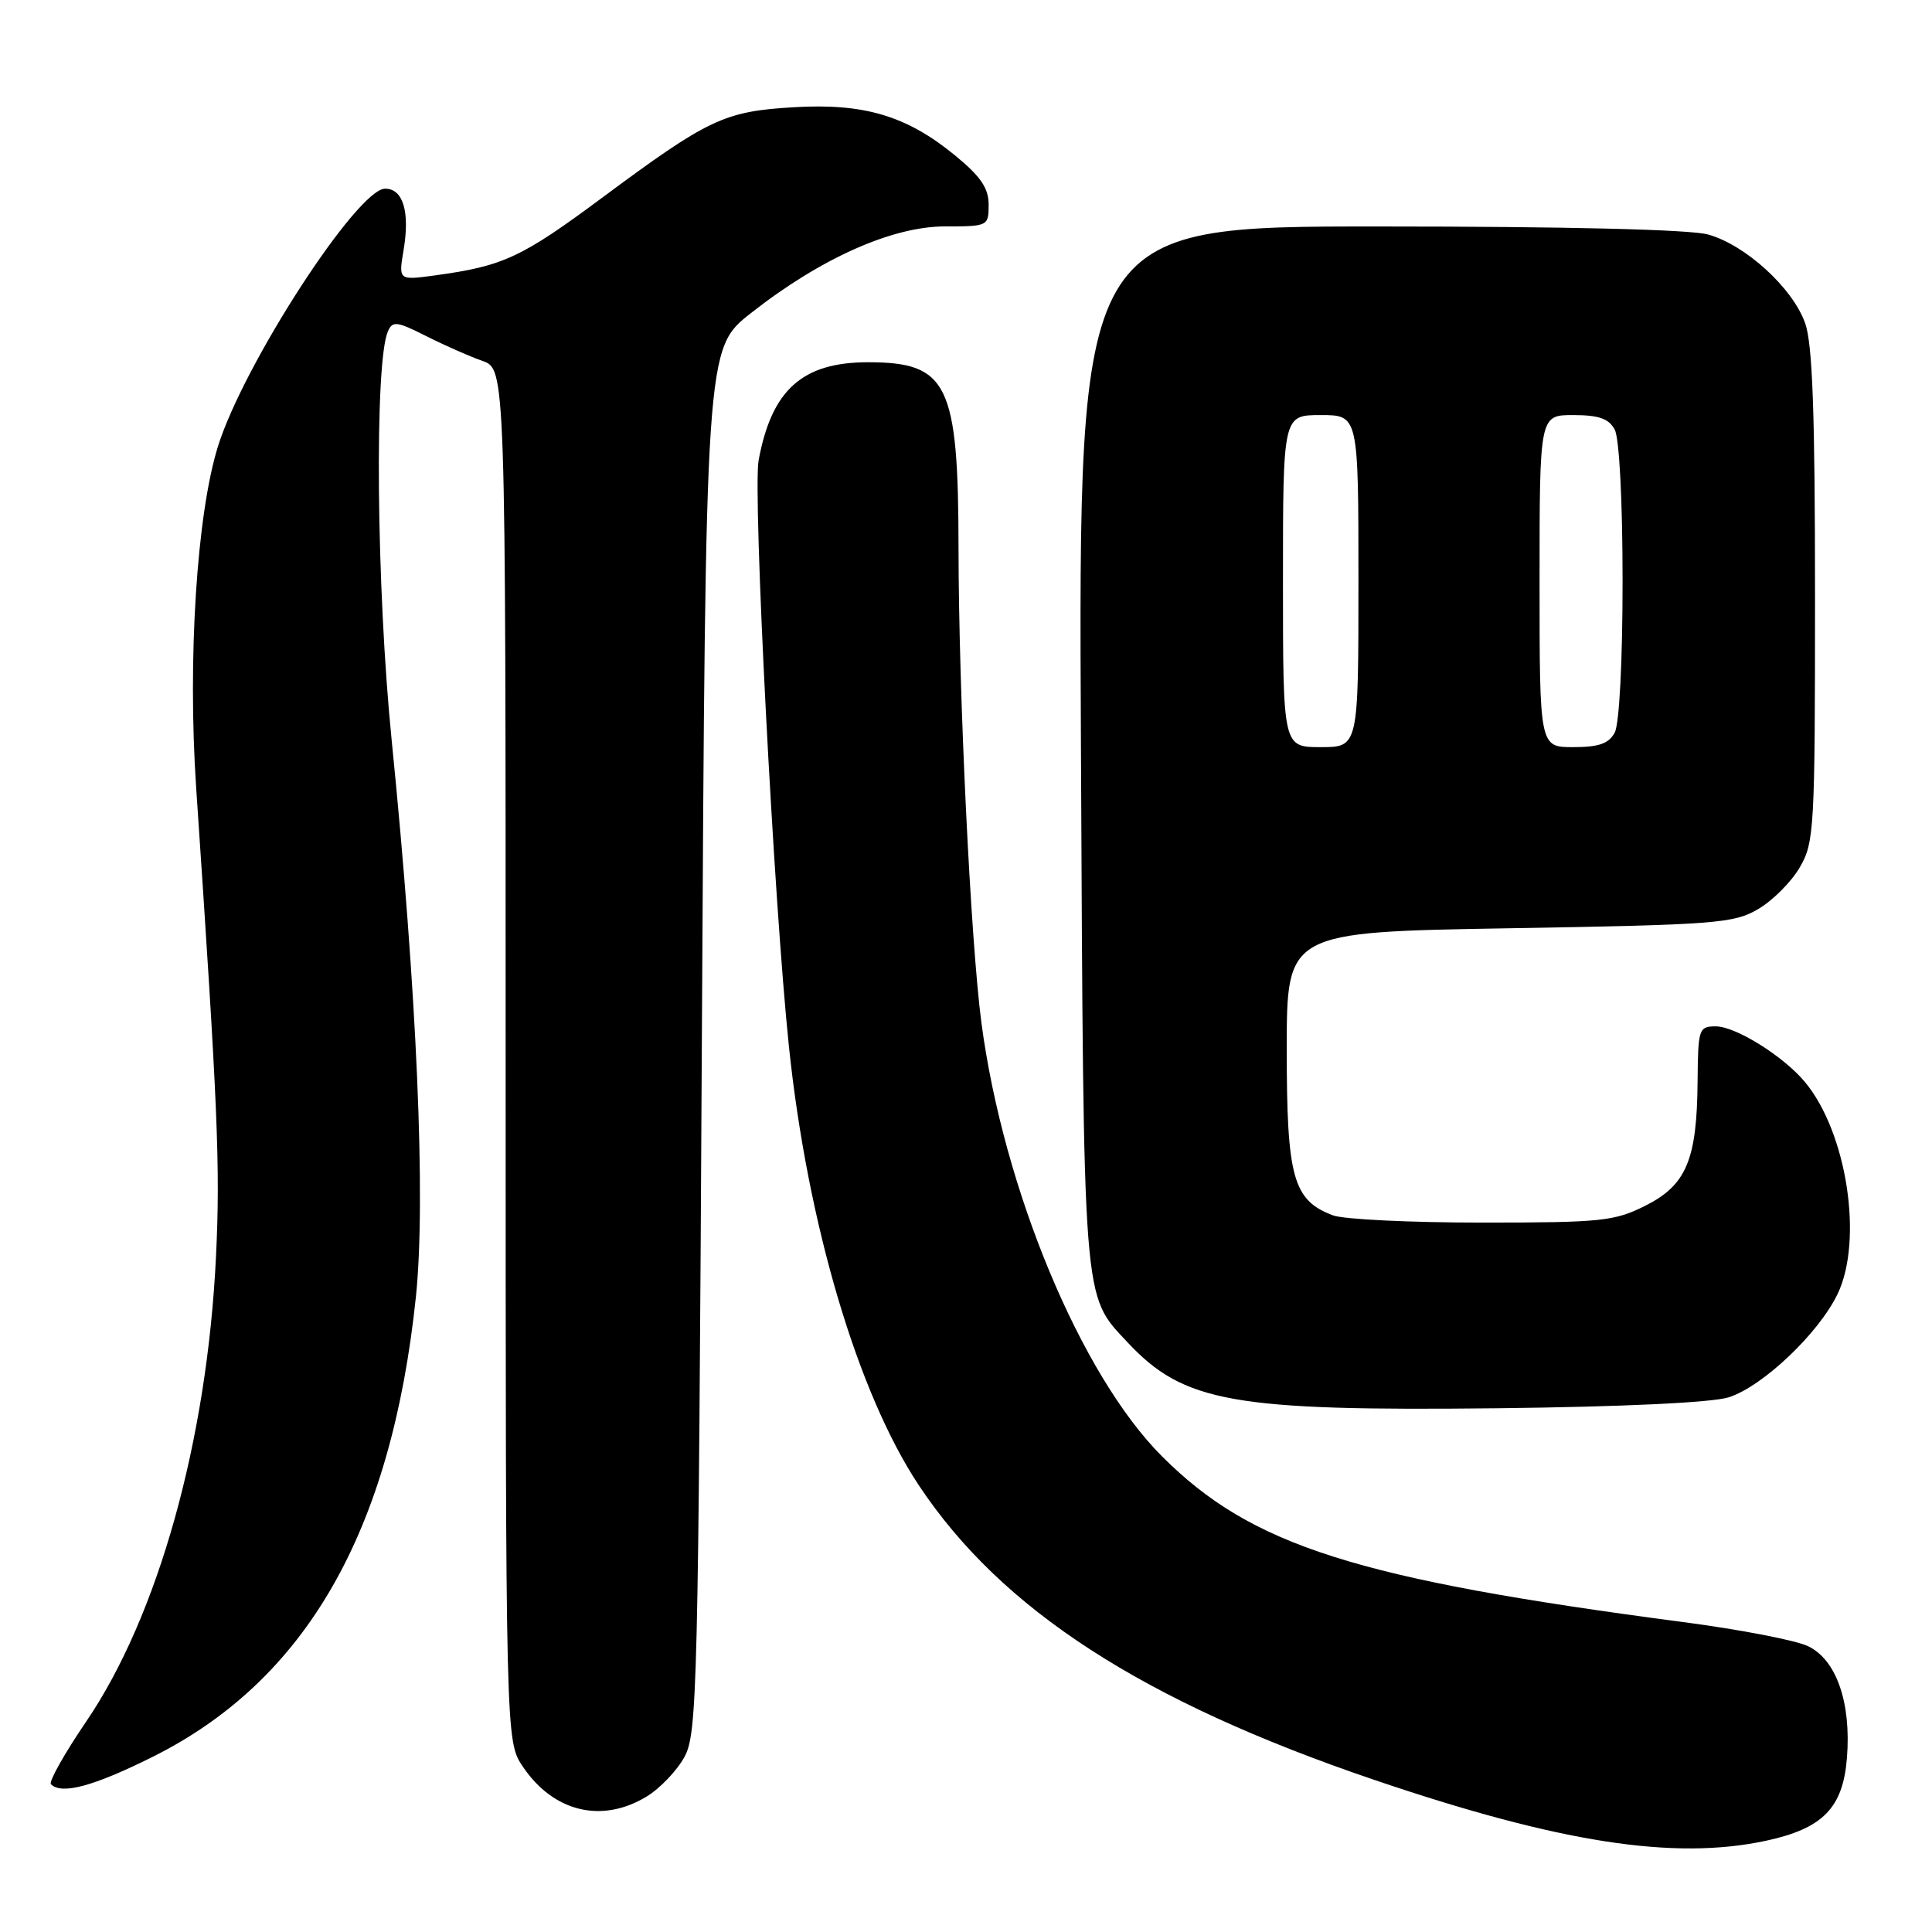 <?xml version="1.0" encoding="UTF-8" standalone="no"?>
<!DOCTYPE svg PUBLIC "-//W3C//DTD SVG 1.1//EN" "http://www.w3.org/Graphics/SVG/1.1/DTD/svg11.dtd" >
<svg xmlns="http://www.w3.org/2000/svg" xmlns:xlink="http://www.w3.org/1999/xlink" version="1.1" viewBox="0 0 256 256">
 <g >
 <path fill="currentColor"
d=" M 234.00 243.91 C 241.54 242.29 244.21 239.55 244.73 232.92 C 245.31 225.61 243.33 219.92 239.58 218.13 C 237.97 217.35 230.54 215.92 223.08 214.94 C 179.63 209.23 165.84 204.84 153.97 192.97 C 143.21 182.21 132.96 157.59 130.04 135.50 C 128.61 124.63 127.03 91.96 127.01 72.72 C 126.99 50.85 125.61 48.00 115.02 48.00 C 106.31 48.00 102.24 51.66 100.52 61.00 C 99.73 65.35 102.53 119.50 104.54 138.70 C 107.00 162.17 113.64 184.60 121.75 196.81 C 132.70 213.31 151.43 225.43 182.06 235.83 C 206.61 244.17 221.77 246.53 234.00 243.91 Z  M 85.70 238.04 C 87.46 236.97 89.71 234.61 90.70 232.79 C 92.39 229.71 92.53 223.64 93.00 137.85 C 93.50 46.20 93.50 46.20 99.50 41.49 C 108.71 34.24 118.22 30.00 125.22 30.00 C 130.92 30.00 131.00 29.96 131.00 27.12 C 131.00 24.92 129.94 23.37 126.51 20.56 C 120.13 15.34 114.49 13.65 105.16 14.21 C 95.97 14.75 93.86 15.75 79.80 26.19 C 69.09 34.14 66.71 35.25 57.65 36.49 C 52.80 37.15 52.80 37.15 53.48 33.12 C 54.33 28.06 53.41 25.00 51.03 25.00 C 47.36 25.00 32.25 48.30 28.87 59.18 C 26.07 68.18 24.85 87.35 25.99 104.33 C 28.87 146.85 29.20 154.60 28.62 166.50 C 27.45 190.85 20.96 214.11 11.41 228.13 C 8.53 232.37 6.43 236.10 6.75 236.42 C 8.16 237.83 12.35 236.71 20.13 232.84 C 40.54 222.70 51.85 202.97 55.11 171.83 C 56.45 158.98 55.25 131.45 51.89 98.00 C 49.87 77.93 49.60 48.01 51.40 43.91 C 52.01 42.50 52.59 42.57 56.47 44.53 C 58.88 45.75 62.23 47.23 63.92 47.82 C 67.00 48.90 67.00 48.90 67.00 139.80 C 67.00 230.70 67.00 230.70 69.28 234.09 C 73.34 240.11 79.76 241.66 85.70 238.04 Z  M 229.07 185.15 C 233.56 183.71 240.96 176.70 243.48 171.48 C 246.93 164.33 244.72 149.98 239.12 143.32 C 236.27 139.92 229.97 136.00 227.36 136.00 C 225.10 136.00 225.00 136.31 224.94 143.25 C 224.86 153.67 223.46 157.02 218.04 159.75 C 213.93 161.82 212.23 162.00 196.35 162.00 C 186.88 162.00 178.00 161.57 176.62 161.04 C 171.33 159.04 170.50 156.04 170.50 139.05 C 170.50 123.50 170.50 123.50 200.00 123.00 C 227.36 122.54 229.75 122.35 232.96 120.46 C 234.87 119.35 237.35 116.87 238.46 114.96 C 240.40 111.67 240.50 109.89 240.50 79.00 C 240.50 54.81 240.17 45.56 239.19 42.82 C 237.54 38.16 231.29 32.45 226.32 31.07 C 223.92 30.41 207.67 30.01 182.69 30.01 C 142.89 30.00 142.89 30.00 143.23 98.75 C 143.59 173.60 143.43 171.46 149.38 177.84 C 156.86 185.84 163.33 186.99 198.50 186.60 C 215.11 186.41 226.87 185.85 229.07 185.15 Z  M 170.00 77.00 C 170.00 55.00 170.00 55.00 175.00 55.00 C 180.00 55.00 180.00 55.00 180.00 77.00 C 180.00 99.00 180.00 99.00 175.00 99.00 C 170.00 99.00 170.00 99.00 170.00 77.00 Z  M 204.00 77.00 C 204.00 55.00 204.00 55.00 208.46 55.00 C 211.86 55.00 213.18 55.47 213.96 56.93 C 214.57 58.06 215.00 66.41 215.00 77.00 C 215.00 87.59 214.57 95.94 213.96 97.07 C 213.18 98.53 211.86 99.00 208.46 99.00 C 204.00 99.00 204.00 99.00 204.00 77.00 Z "/>
</g>
</svg>